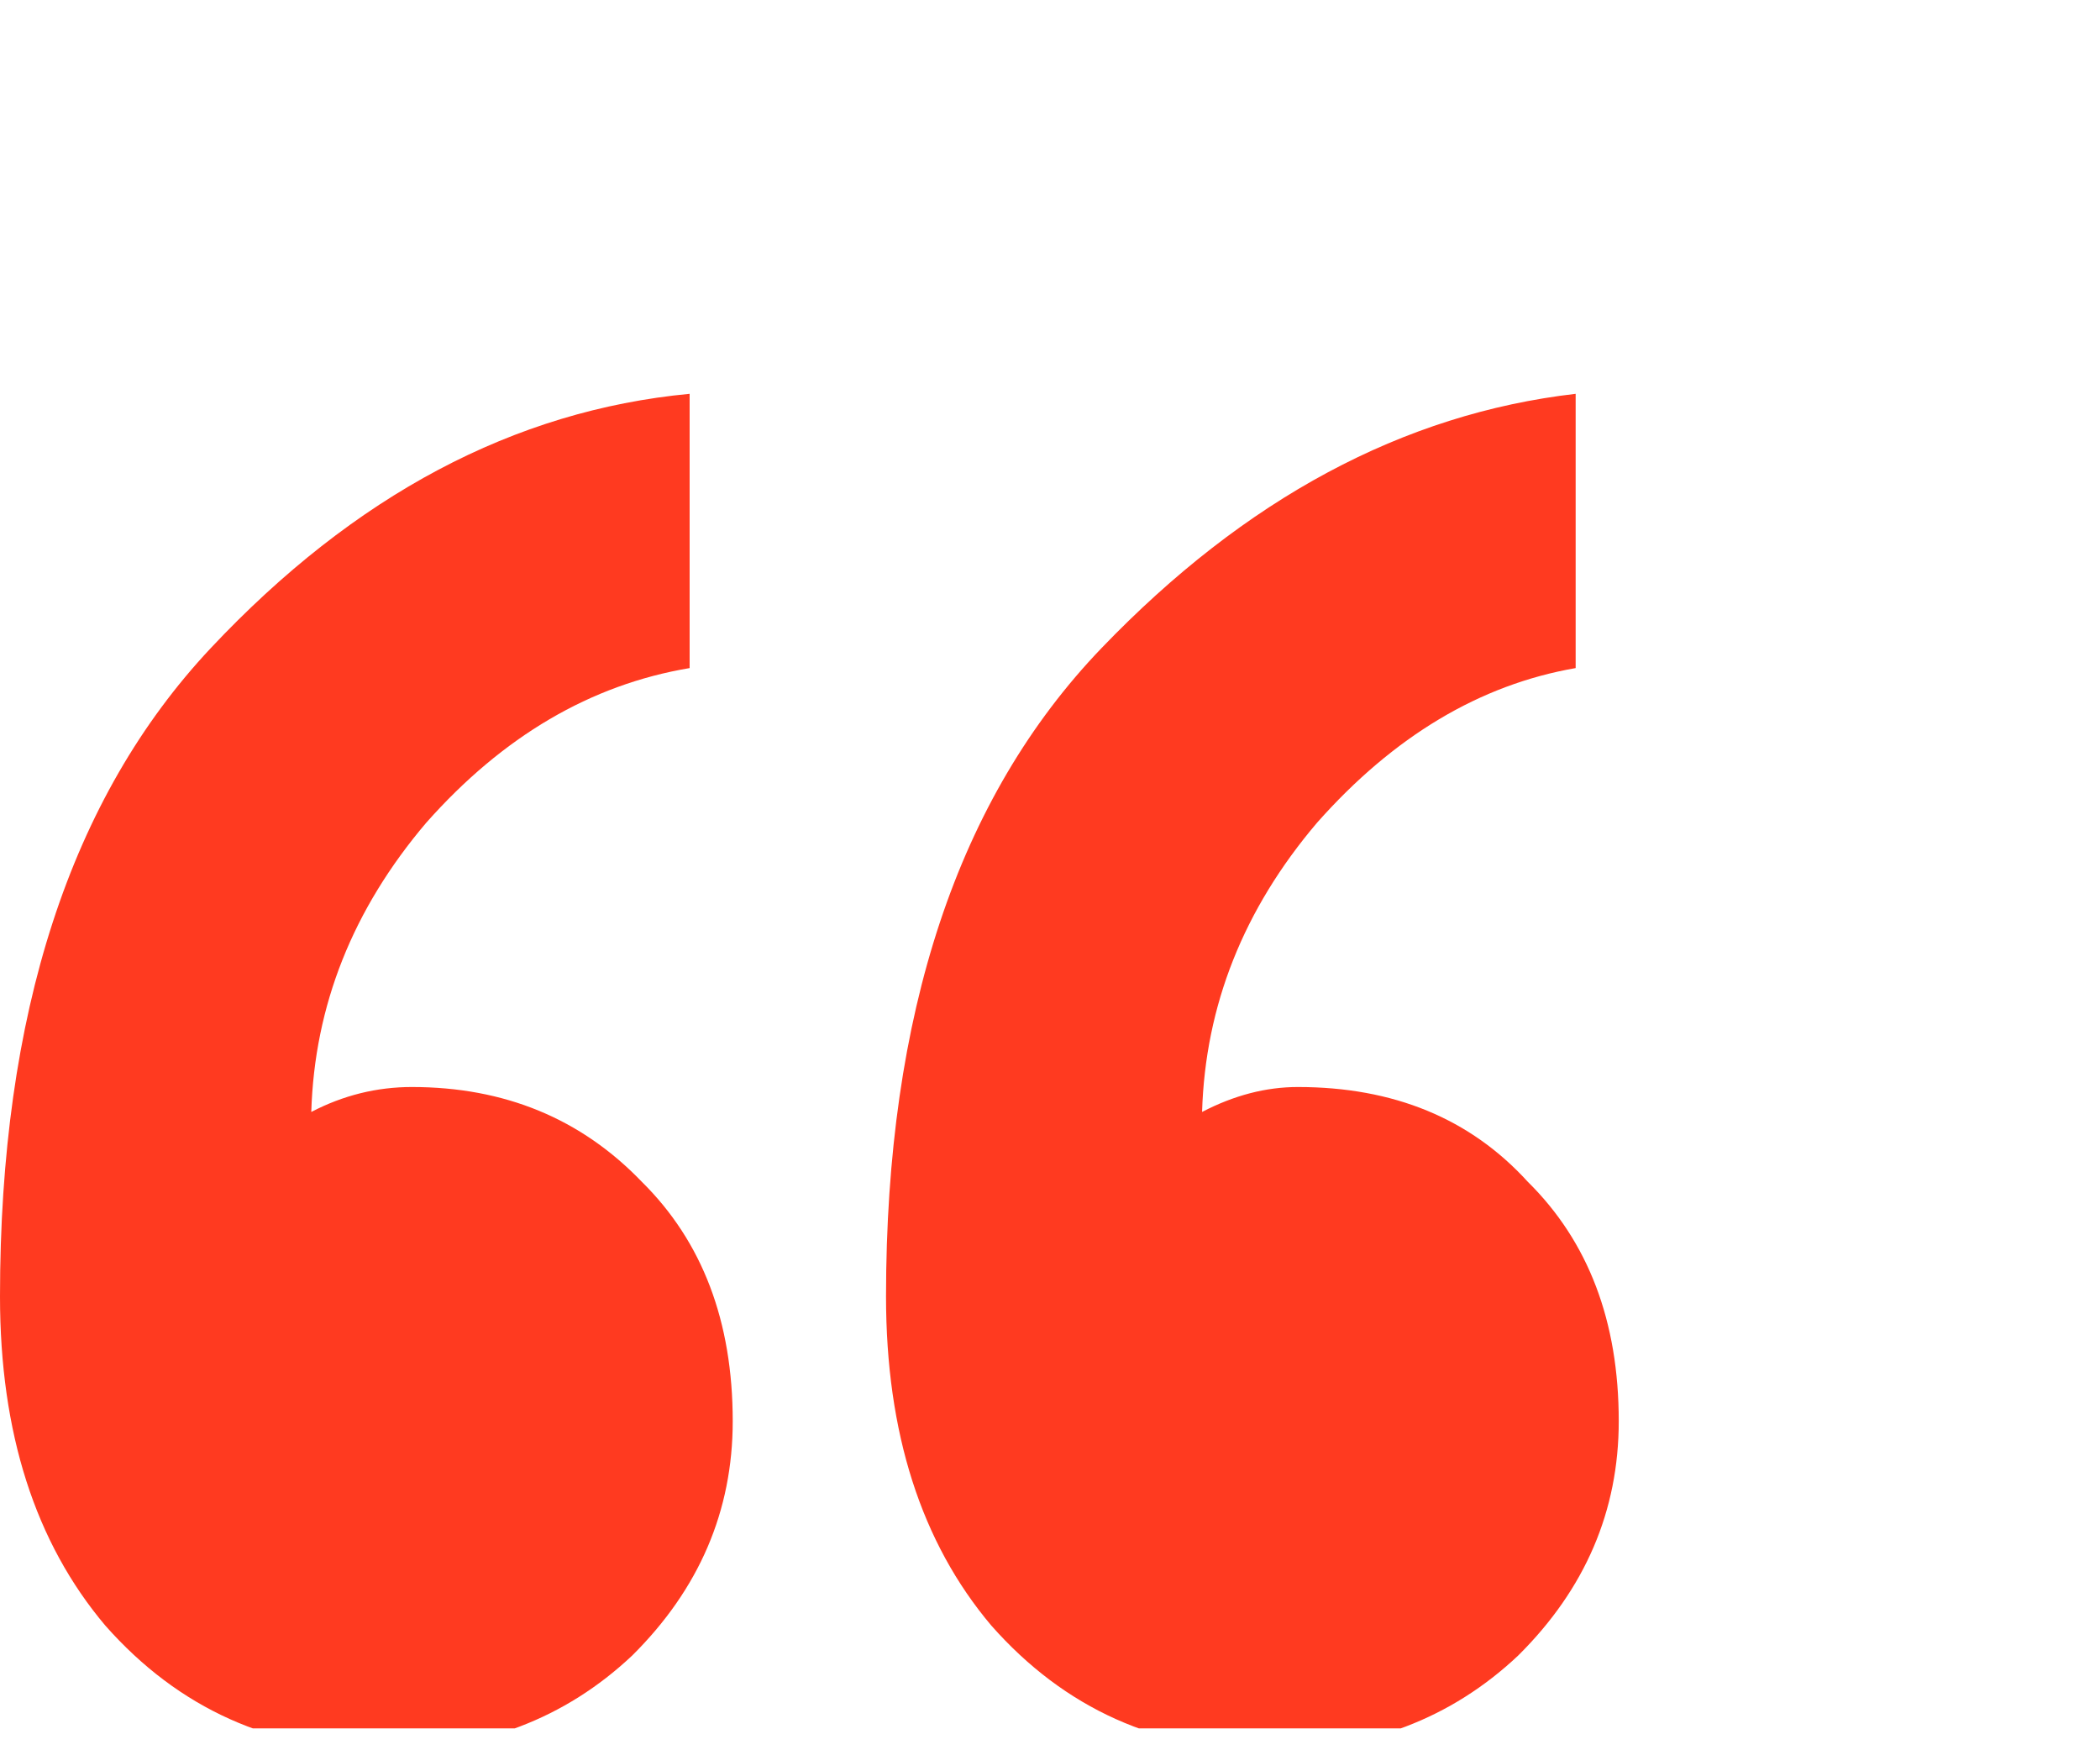 <svg width="48" height="40" viewBox="0 0 48 40" fill="none" xmlns="http://www.w3.org/2000/svg">
<g clip-path="url(#clip0_239:10244)">
<path d="M37 32.478C37 34.529 36.234 36.315 34.701 37.835C33.169 39.278 31.271 40 29.009 40C26.455 40 24.338 39.05 22.66 37.151C21.054 35.251 20.252 32.744 20.252 29.629C20.252 23.17 21.893 18.232 25.177 14.812C28.462 11.393 32.074 9.456 36.015 9V15.268C33.825 15.648 31.855 16.826 30.104 18.802C28.425 20.777 27.549 22.98 27.476 25.412C28.206 25.032 28.936 24.842 29.666 24.842C31.855 24.842 33.606 25.564 34.92 27.007C36.307 28.375 37 30.198 37 32.478ZM16.748 32.478C16.748 34.529 15.982 36.315 14.45 37.835C12.917 39.278 11.02 40 8.757 40C6.203 40 4.087 39.05 2.408 37.151C0.803 35.251 0 32.744 0 29.629C0 23.17 1.606 18.232 4.817 14.812C8.101 11.317 11.749 9.38 15.763 9V15.268C13.501 15.648 11.494 16.826 9.743 18.802C8.064 20.777 7.188 22.98 7.115 25.412C7.845 25.032 8.611 24.842 9.414 24.842C11.531 24.842 13.282 25.564 14.669 27.007C16.055 28.375 16.748 30.198 16.748 32.478Z" fill="#FF3A20"/>
</g>
<defs>
<clipPath id="clip0_239:10244">
<rect width="48" height="39" fill="white" transform="translate(0 0.5)"/>
</clipPath>
</defs>
</svg>
